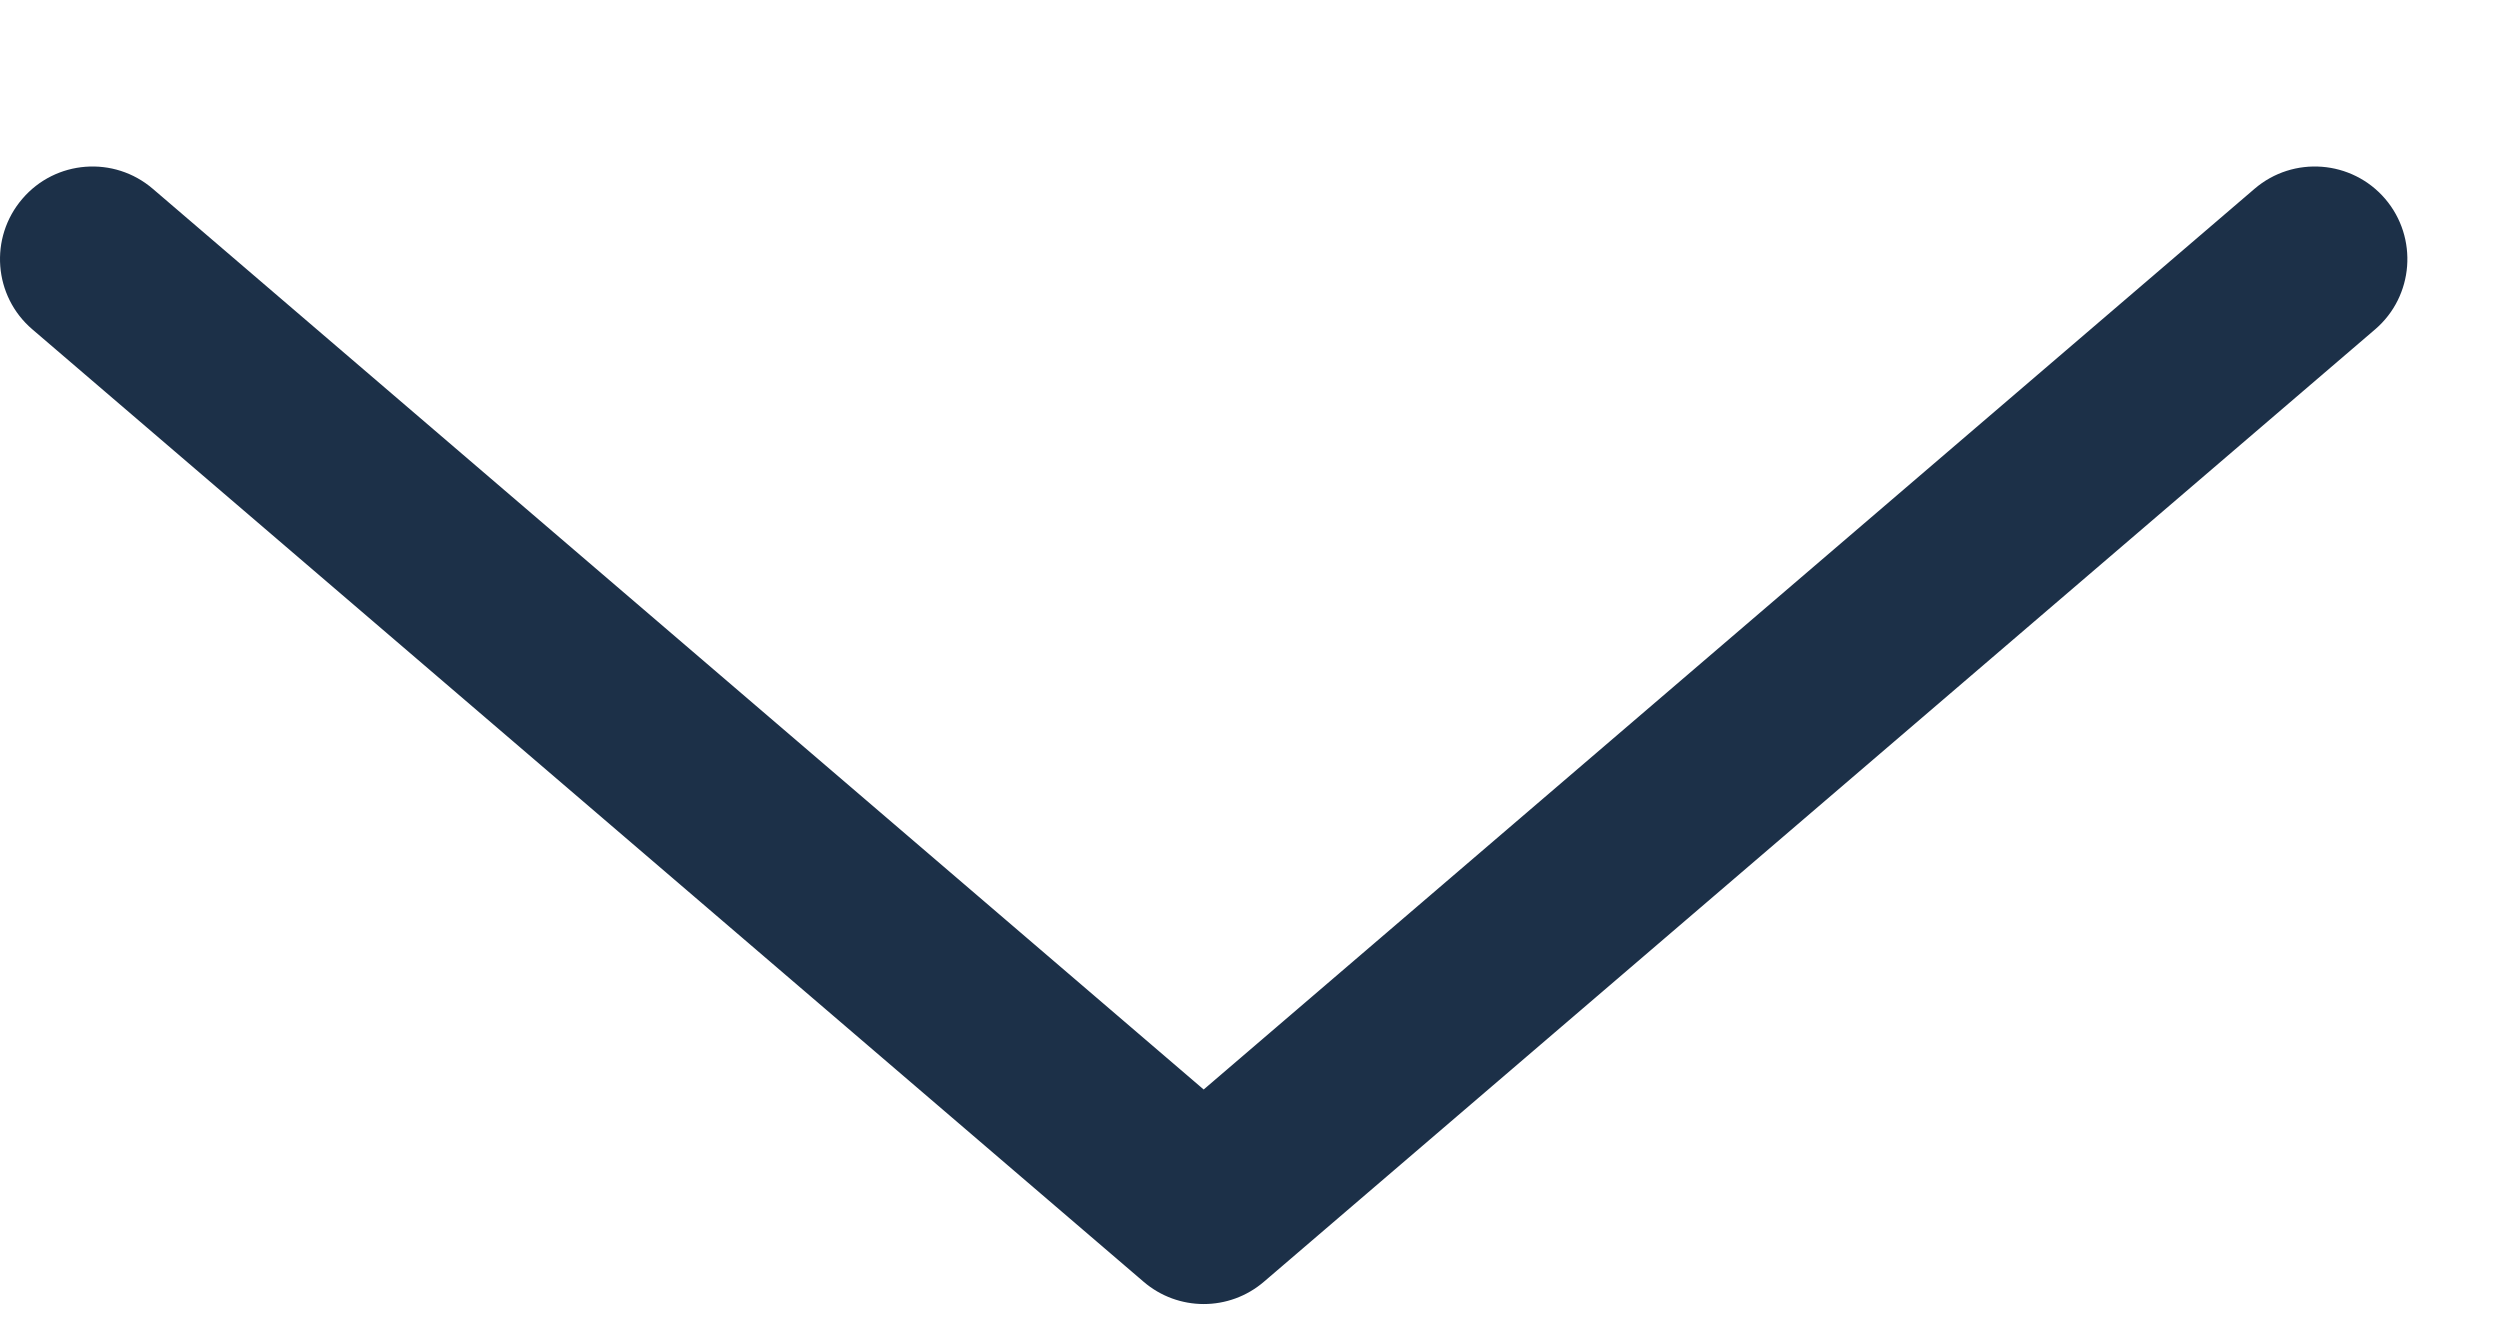 <svg width="15" height="8" viewBox="0 0 15 8" fill="none" xmlns="http://www.w3.org/2000/svg">
<path fill-rule="evenodd" clip-rule="evenodd" d="M6.861 7.69C7.069 7.869 7.376 7.869 7.584 7.69L14.251 1.976C14.483 1.777 14.51 1.426 14.311 1.193C14.111 0.96 13.76 0.933 13.527 1.133L7.222 6.537L0.917 1.133C0.684 0.933 0.333 0.96 0.134 1.193C-0.066 1.426 -0.039 1.777 0.194 1.976L6.861 7.69Z" fill="#1C3048"/>
</svg>
